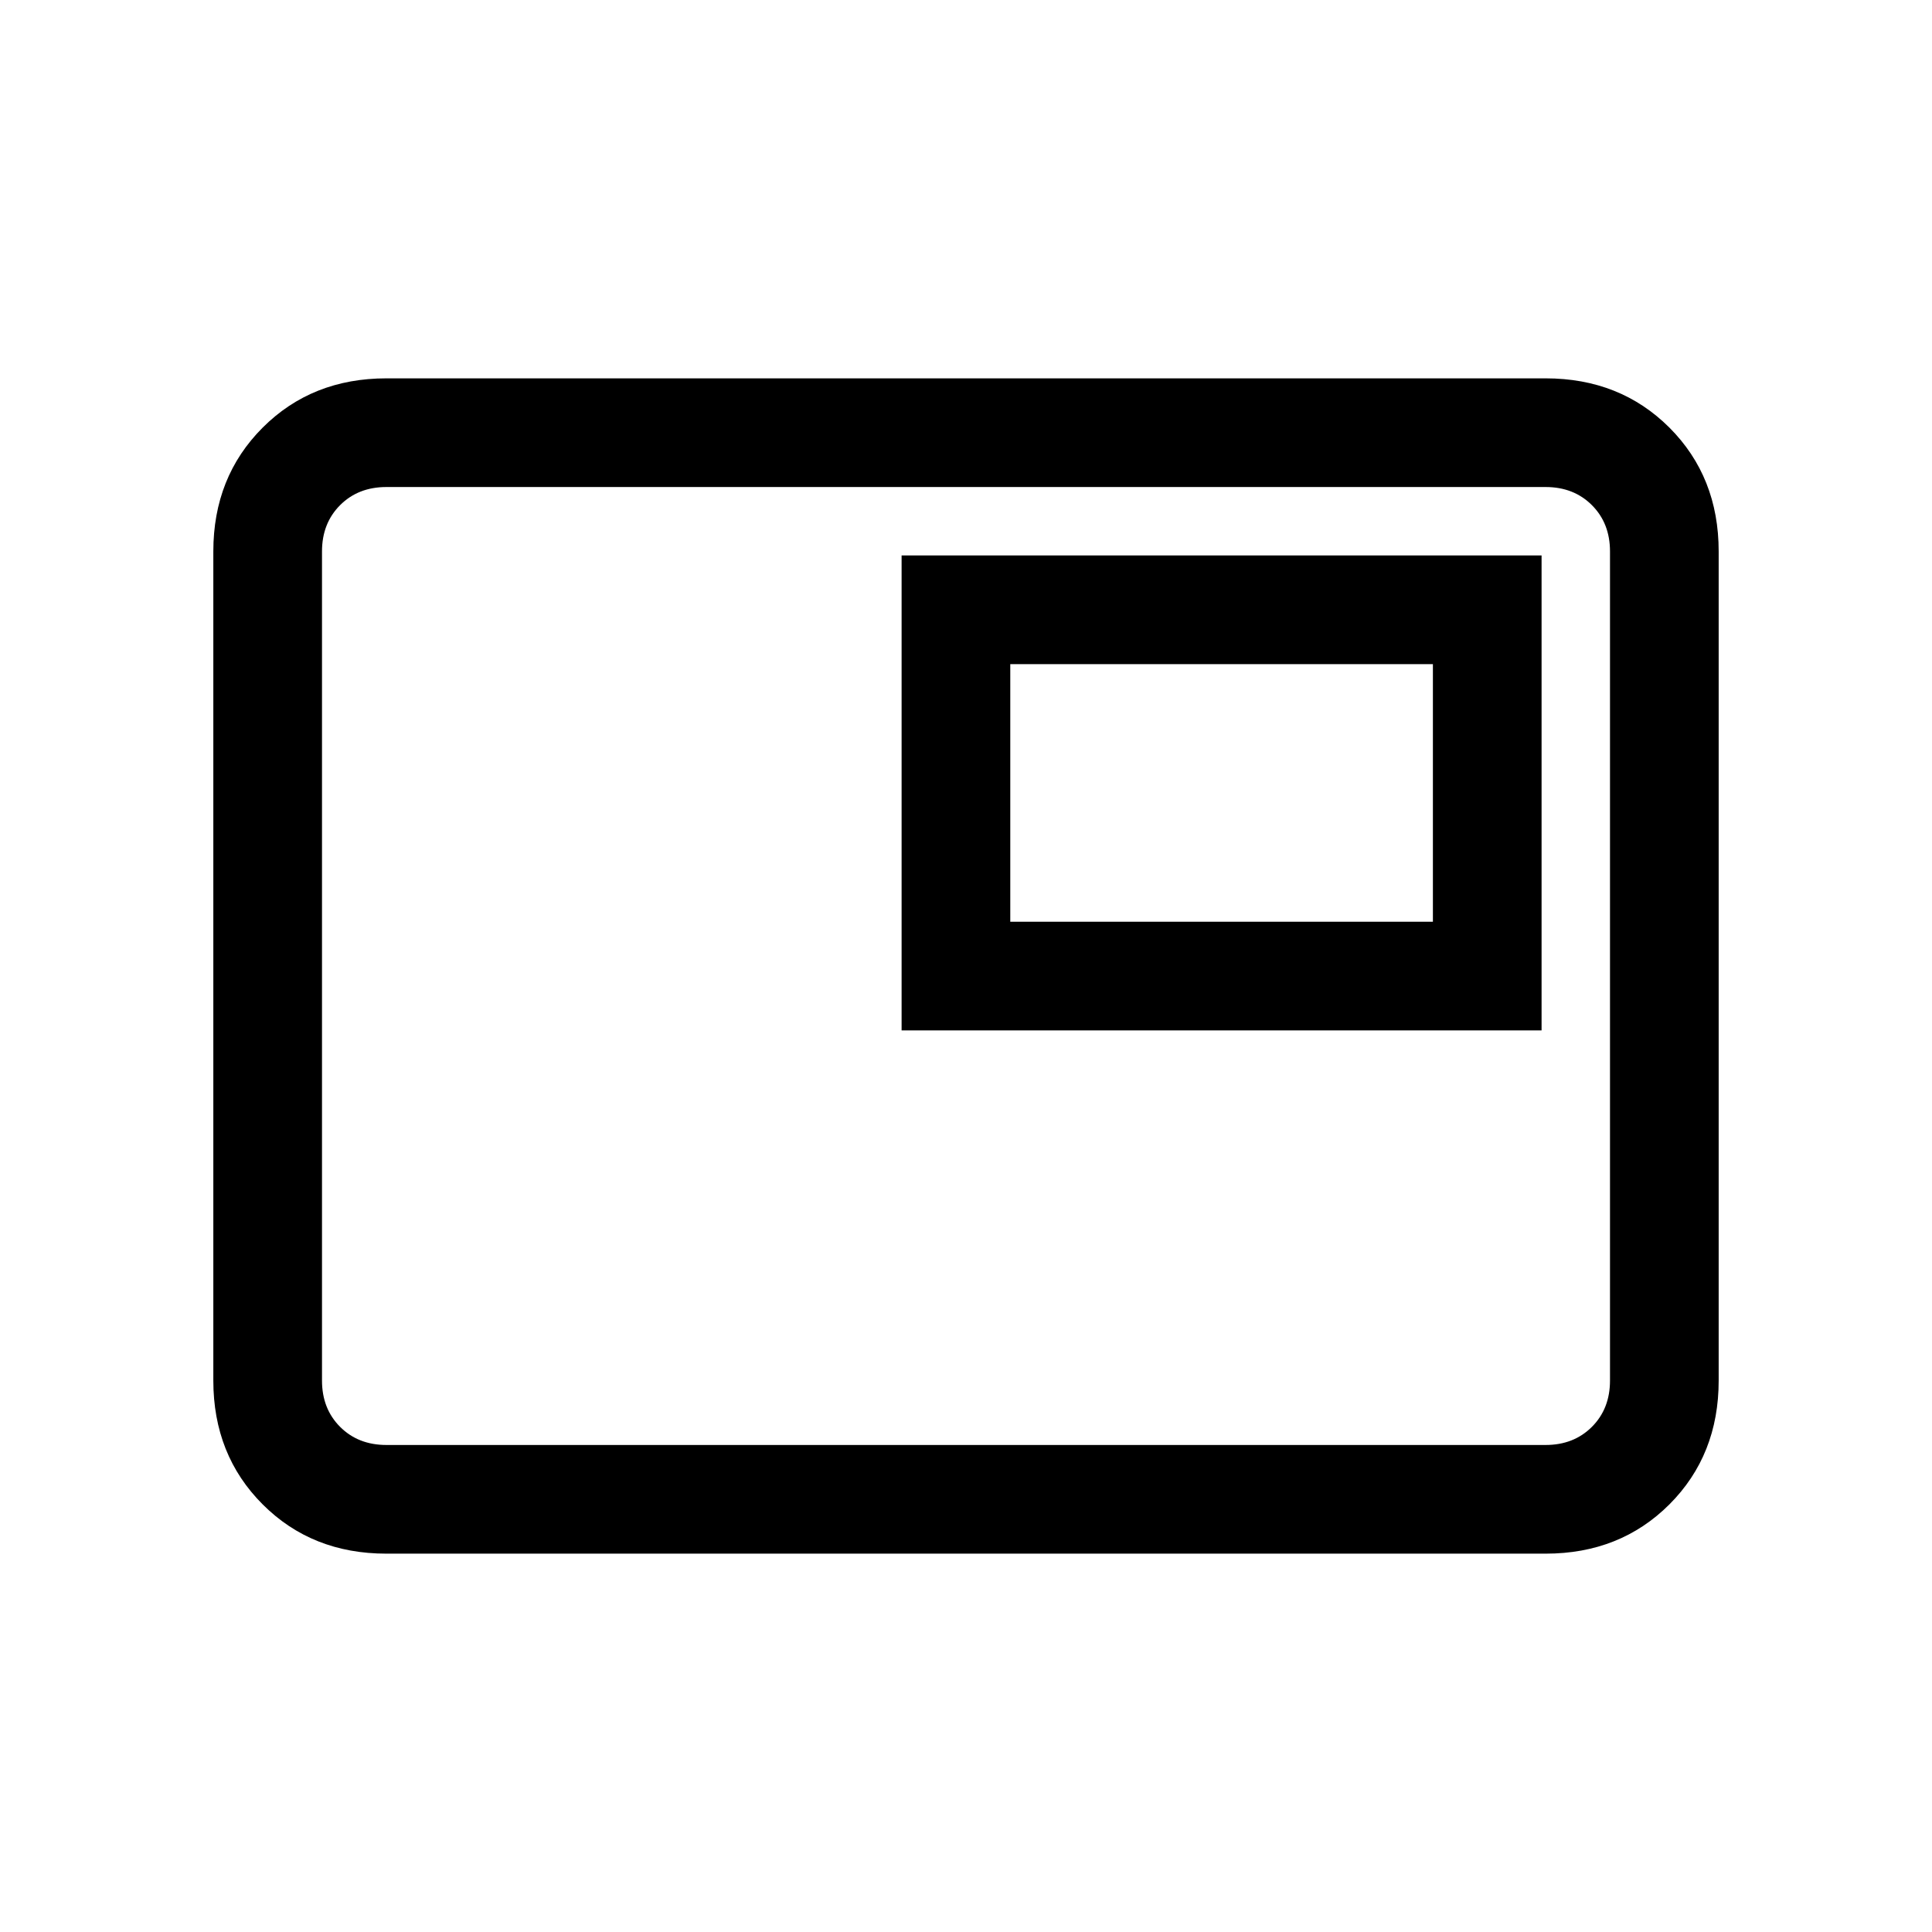 <svg xmlns="http://www.w3.org/2000/svg" height="24" width="24"><path d="M11.2 12.8H19.15V6.9H11.2ZM4.8 19.3Q3.875 19.3 3.263 18.688Q2.65 18.075 2.65 17.15V6.85Q2.65 5.925 3.263 5.312Q3.875 4.7 4.8 4.7H19.2Q20.125 4.7 20.738 5.312Q21.35 5.925 21.35 6.85V17.15Q21.35 18.075 20.738 18.688Q20.125 19.3 19.2 19.3ZM4.8 17.95Q4.45 17.95 4.225 17.725Q4 17.5 4 17.15V6.85Q4 6.5 4.225 6.275Q4.45 6.05 4.8 6.05Q4.45 6.05 4.225 6.275Q4 6.5 4 6.85V17.15Q4 17.5 4.225 17.725Q4.45 17.95 4.8 17.95ZM4.8 17.95H19.2Q19.55 17.95 19.775 17.725Q20 17.5 20 17.15V6.85Q20 6.5 19.775 6.275Q19.55 6.05 19.2 6.05H4.8Q4.45 6.05 4.225 6.275Q4 6.5 4 6.85V17.15Q4 17.5 4.225 17.725Q4.45 17.95 4.8 17.95ZM12.55 11.45V8.25H17.8V11.45Z"/></svg>